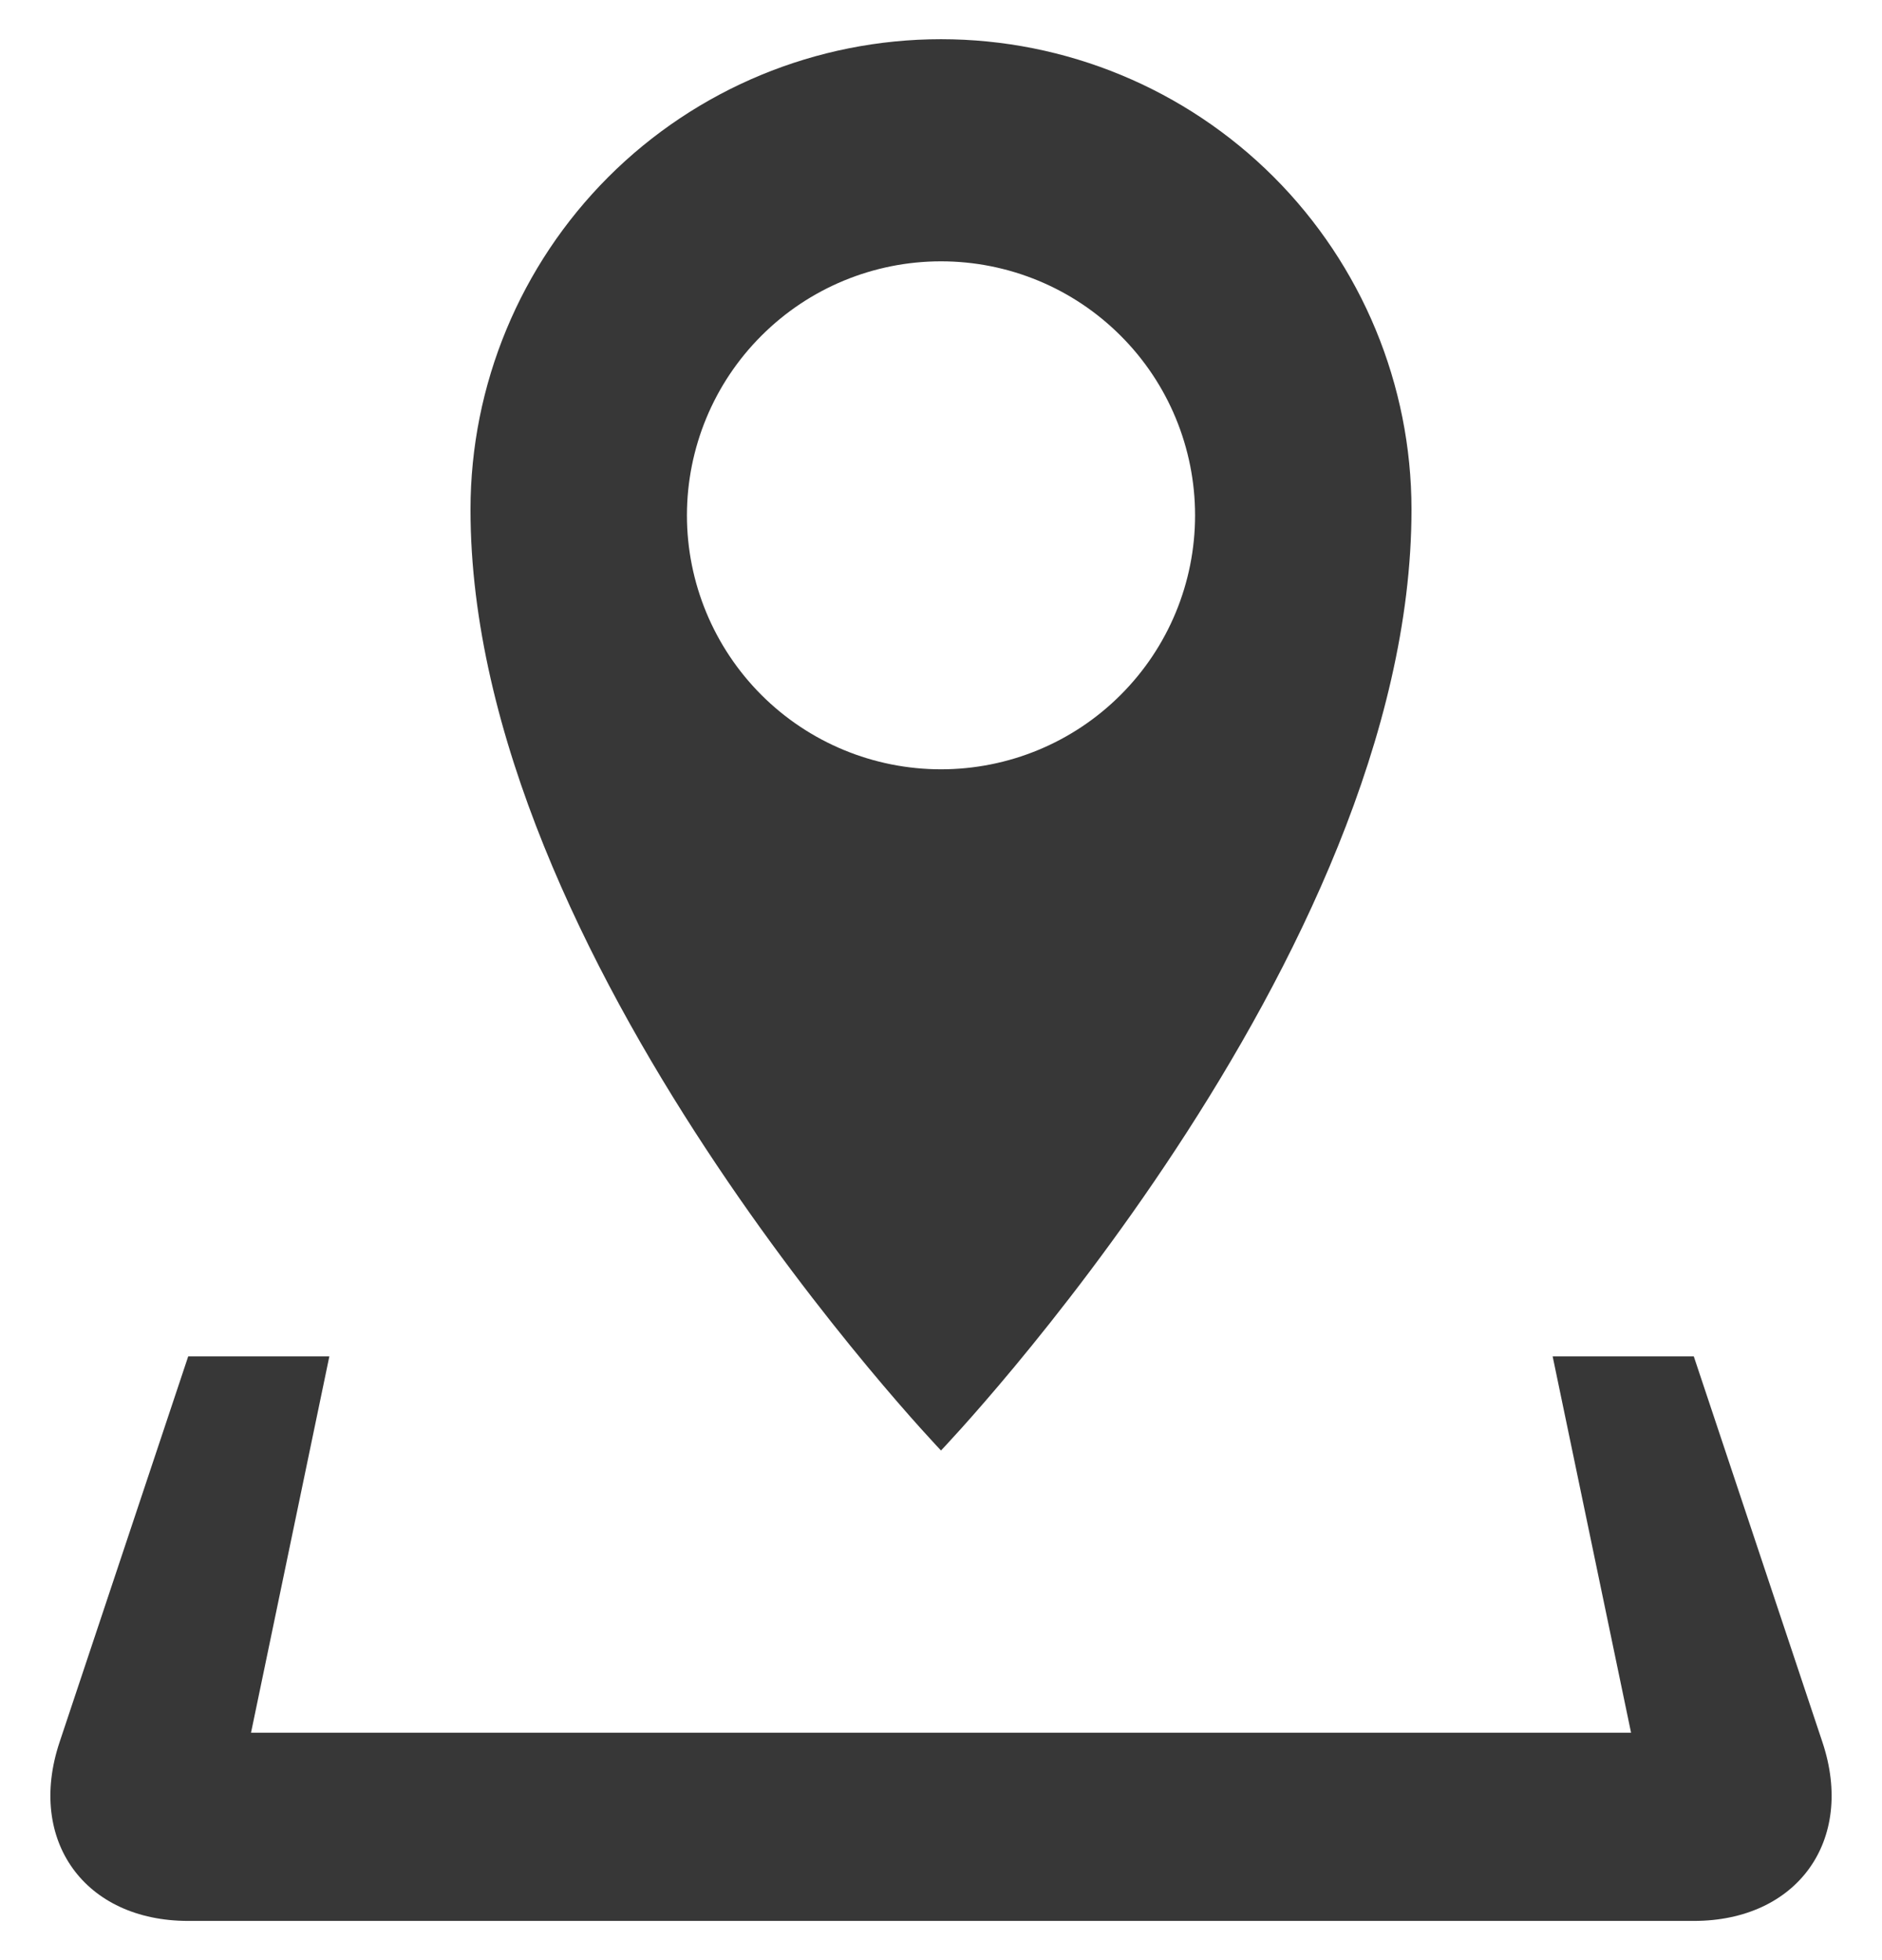 <svg width="24" height="25" viewBox="0 0 24 25" fill="none" xmlns="http://www.w3.org/2000/svg">
<g clip-path="url(#clip0_3_21134)">
<path d="M23.241 22.222L21.6 17.3H19.8L20.8 22.1H3.201L4.2 17.3H2.4L0.759 22.222C0.342 23.475 1.08 24.5 2.4 24.5H21.6C22.92 24.5 23.658 23.475 23.241 22.222ZM18 6.5C18 4.909 17.368 3.383 16.243 2.257C15.118 1.132 13.592 0.5 12 0.5C10.409 0.5 8.883 1.132 7.758 2.257C6.633 3.383 6 4.909 6 6.5C6 12.23 12 18.5 12 18.5C12 18.5 18 12.23 18 6.5ZM8.76 6.572C8.761 5.713 9.102 4.889 9.71 4.282C10.317 3.674 11.141 3.333 12 3.333C12.86 3.333 13.684 3.674 14.291 4.282C14.899 4.889 15.24 5.713 15.24 6.573C15.24 7.432 14.899 8.256 14.291 8.863C13.684 9.471 12.86 9.812 12 9.812C11.141 9.812 10.317 9.471 9.709 8.863C9.102 8.255 8.76 7.431 8.76 6.572Z" fill="#373737"/>
</g>
<defs>
<clipPath id="clip0_3_21134">
<rect width="24" height="24" fill="white" transform="translate(0 0.5)"/>
</clipPath>
</defs>
</svg>
